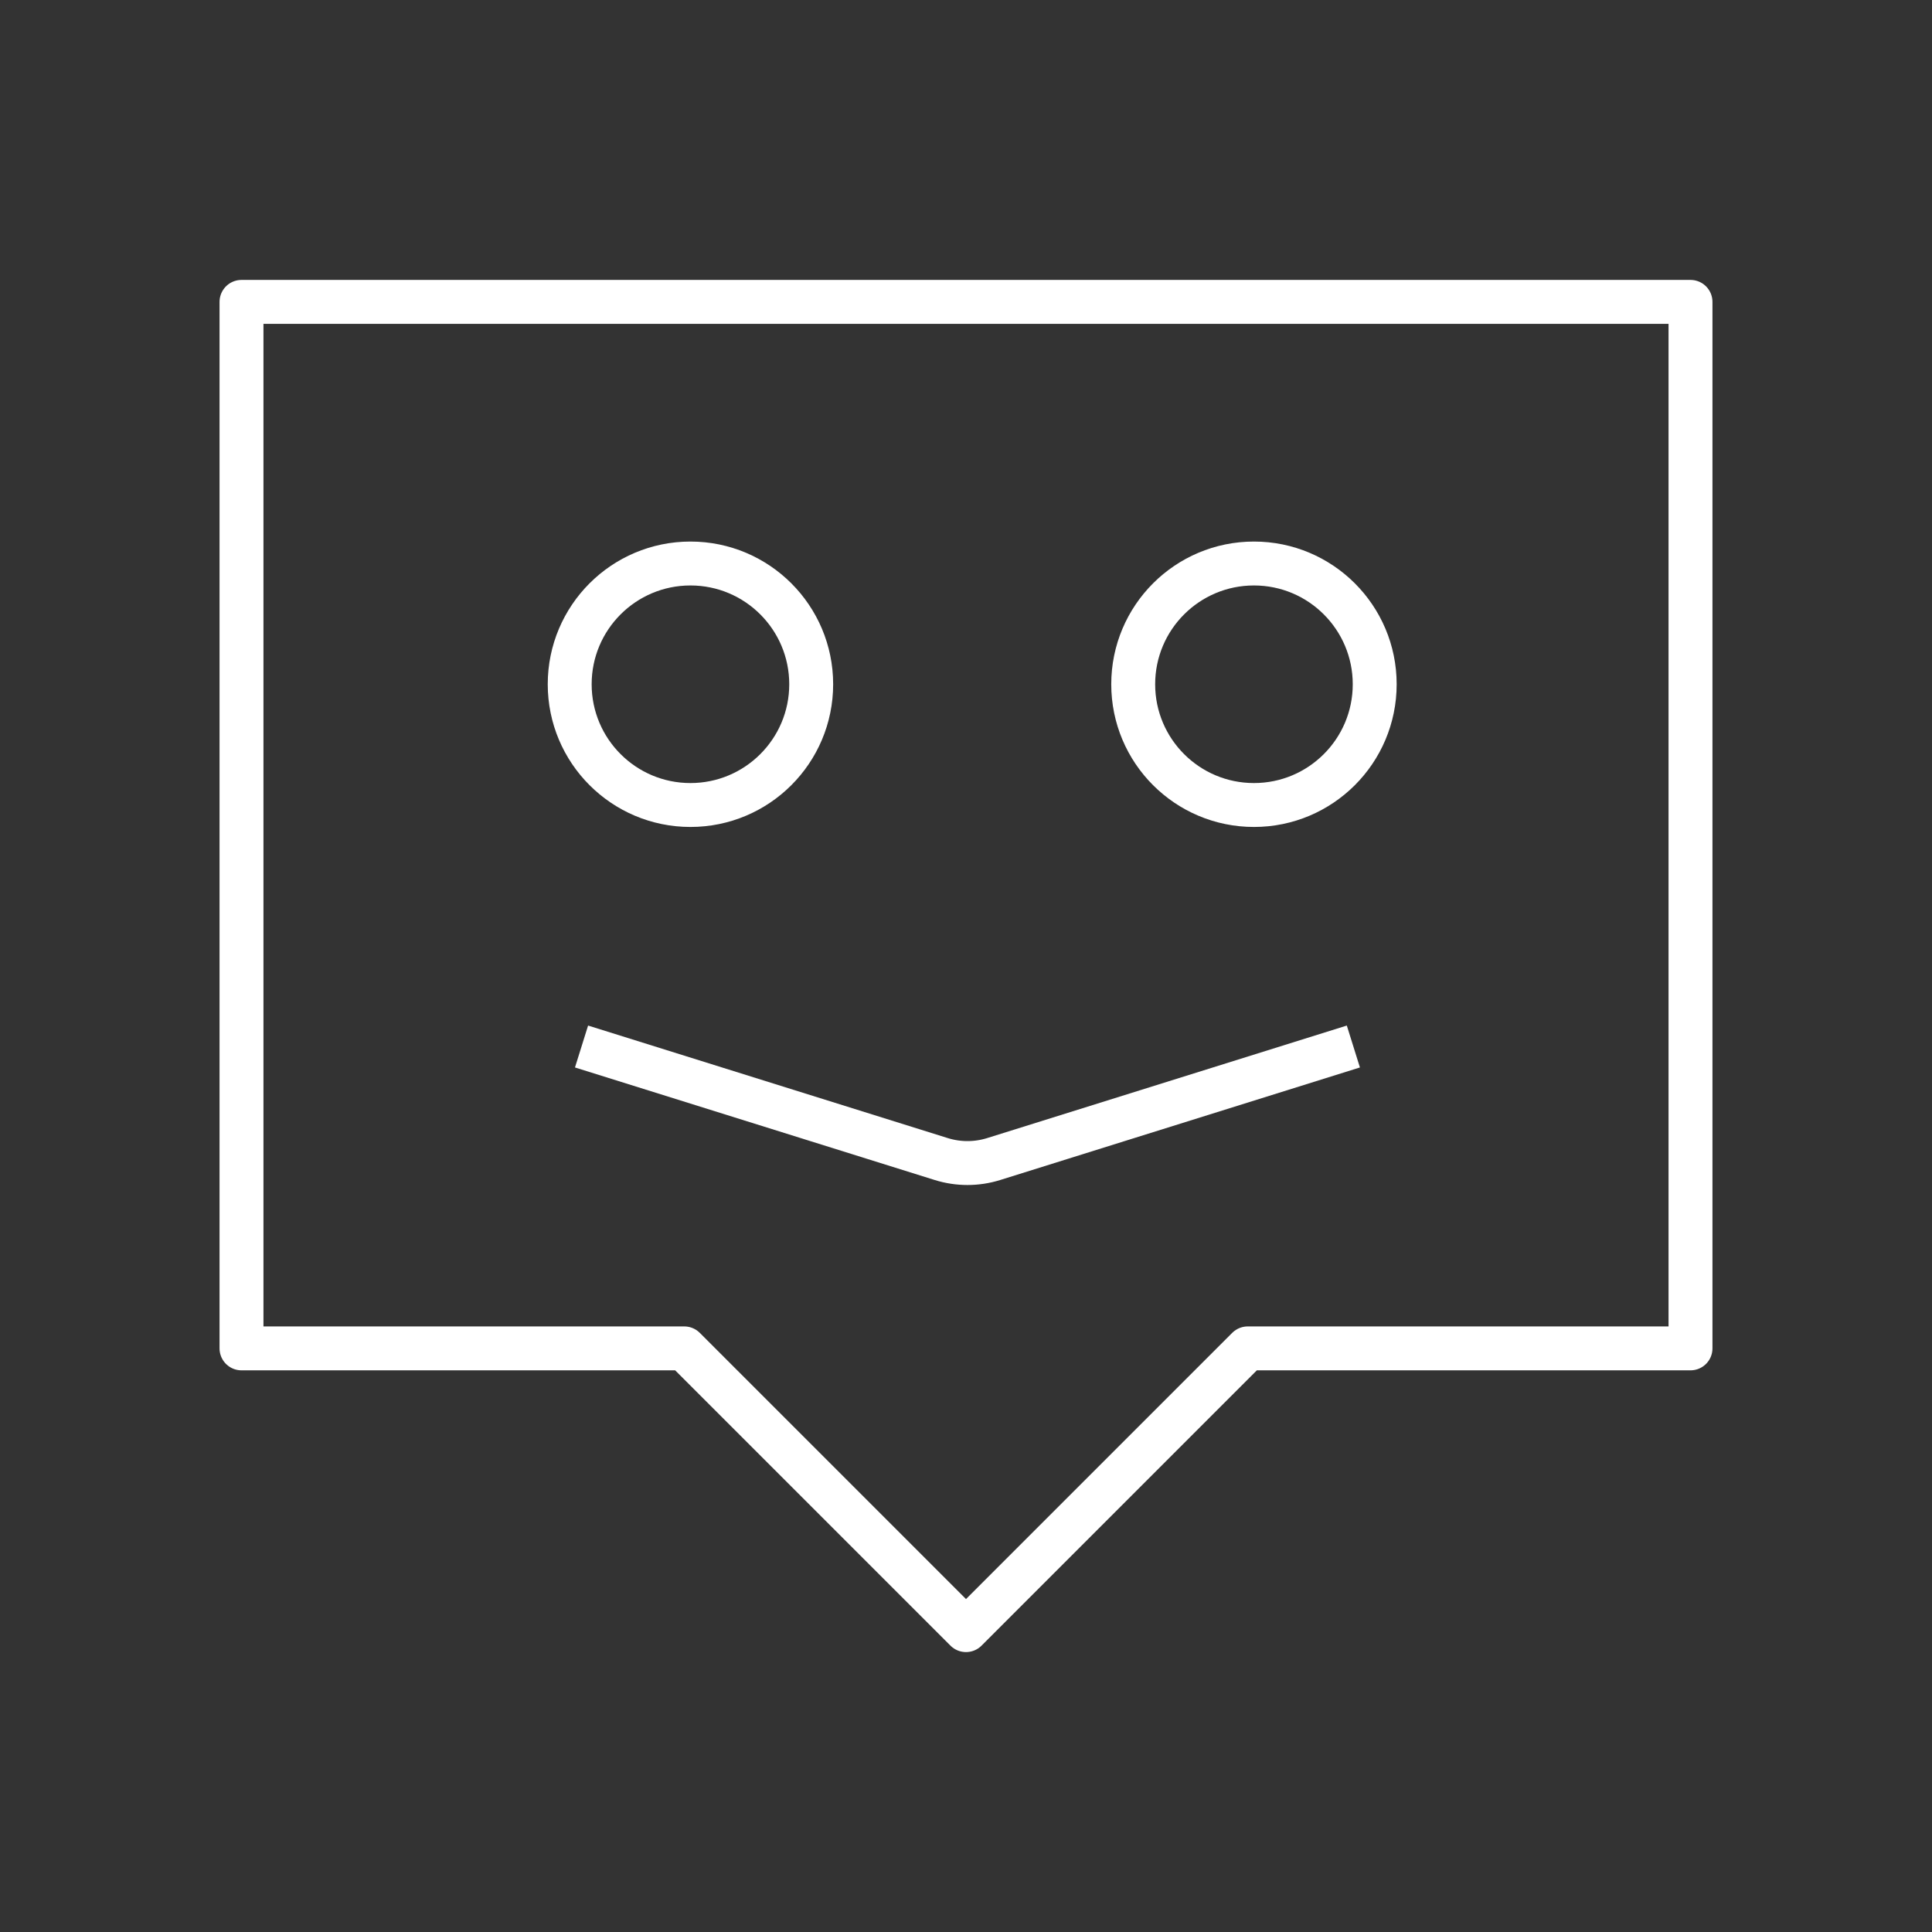 <svg width="88" height="88" viewBox="0 0 88 88" fill="none" xmlns="http://www.w3.org/2000/svg">
<rect x="0" y="0" width="88" height="88" fill="#333333" stroke="none"/>
<path d="M77 13.75H11V61.417H31.167L44 74.25L56.833 61.417H77V13.75Z" stroke="white" stroke-width="2" stroke-linejoin="round"/>
<circle cx="31.449" cy="31.167" r="5.5" stroke="white" stroke-width="2" stroke-linejoin="round"/>
<circle cx="57.116" cy="31.167" r="5.5" stroke="white" stroke-width="2" stroke-linejoin="round"/>
<path d="M26.488 47.667L42.872 52.793C43.649 53.036 44.483 53.036 45.261 52.793L61.644 47.667" stroke="white" stroke-width="2" stroke-linejoin="round"/>
</svg>
